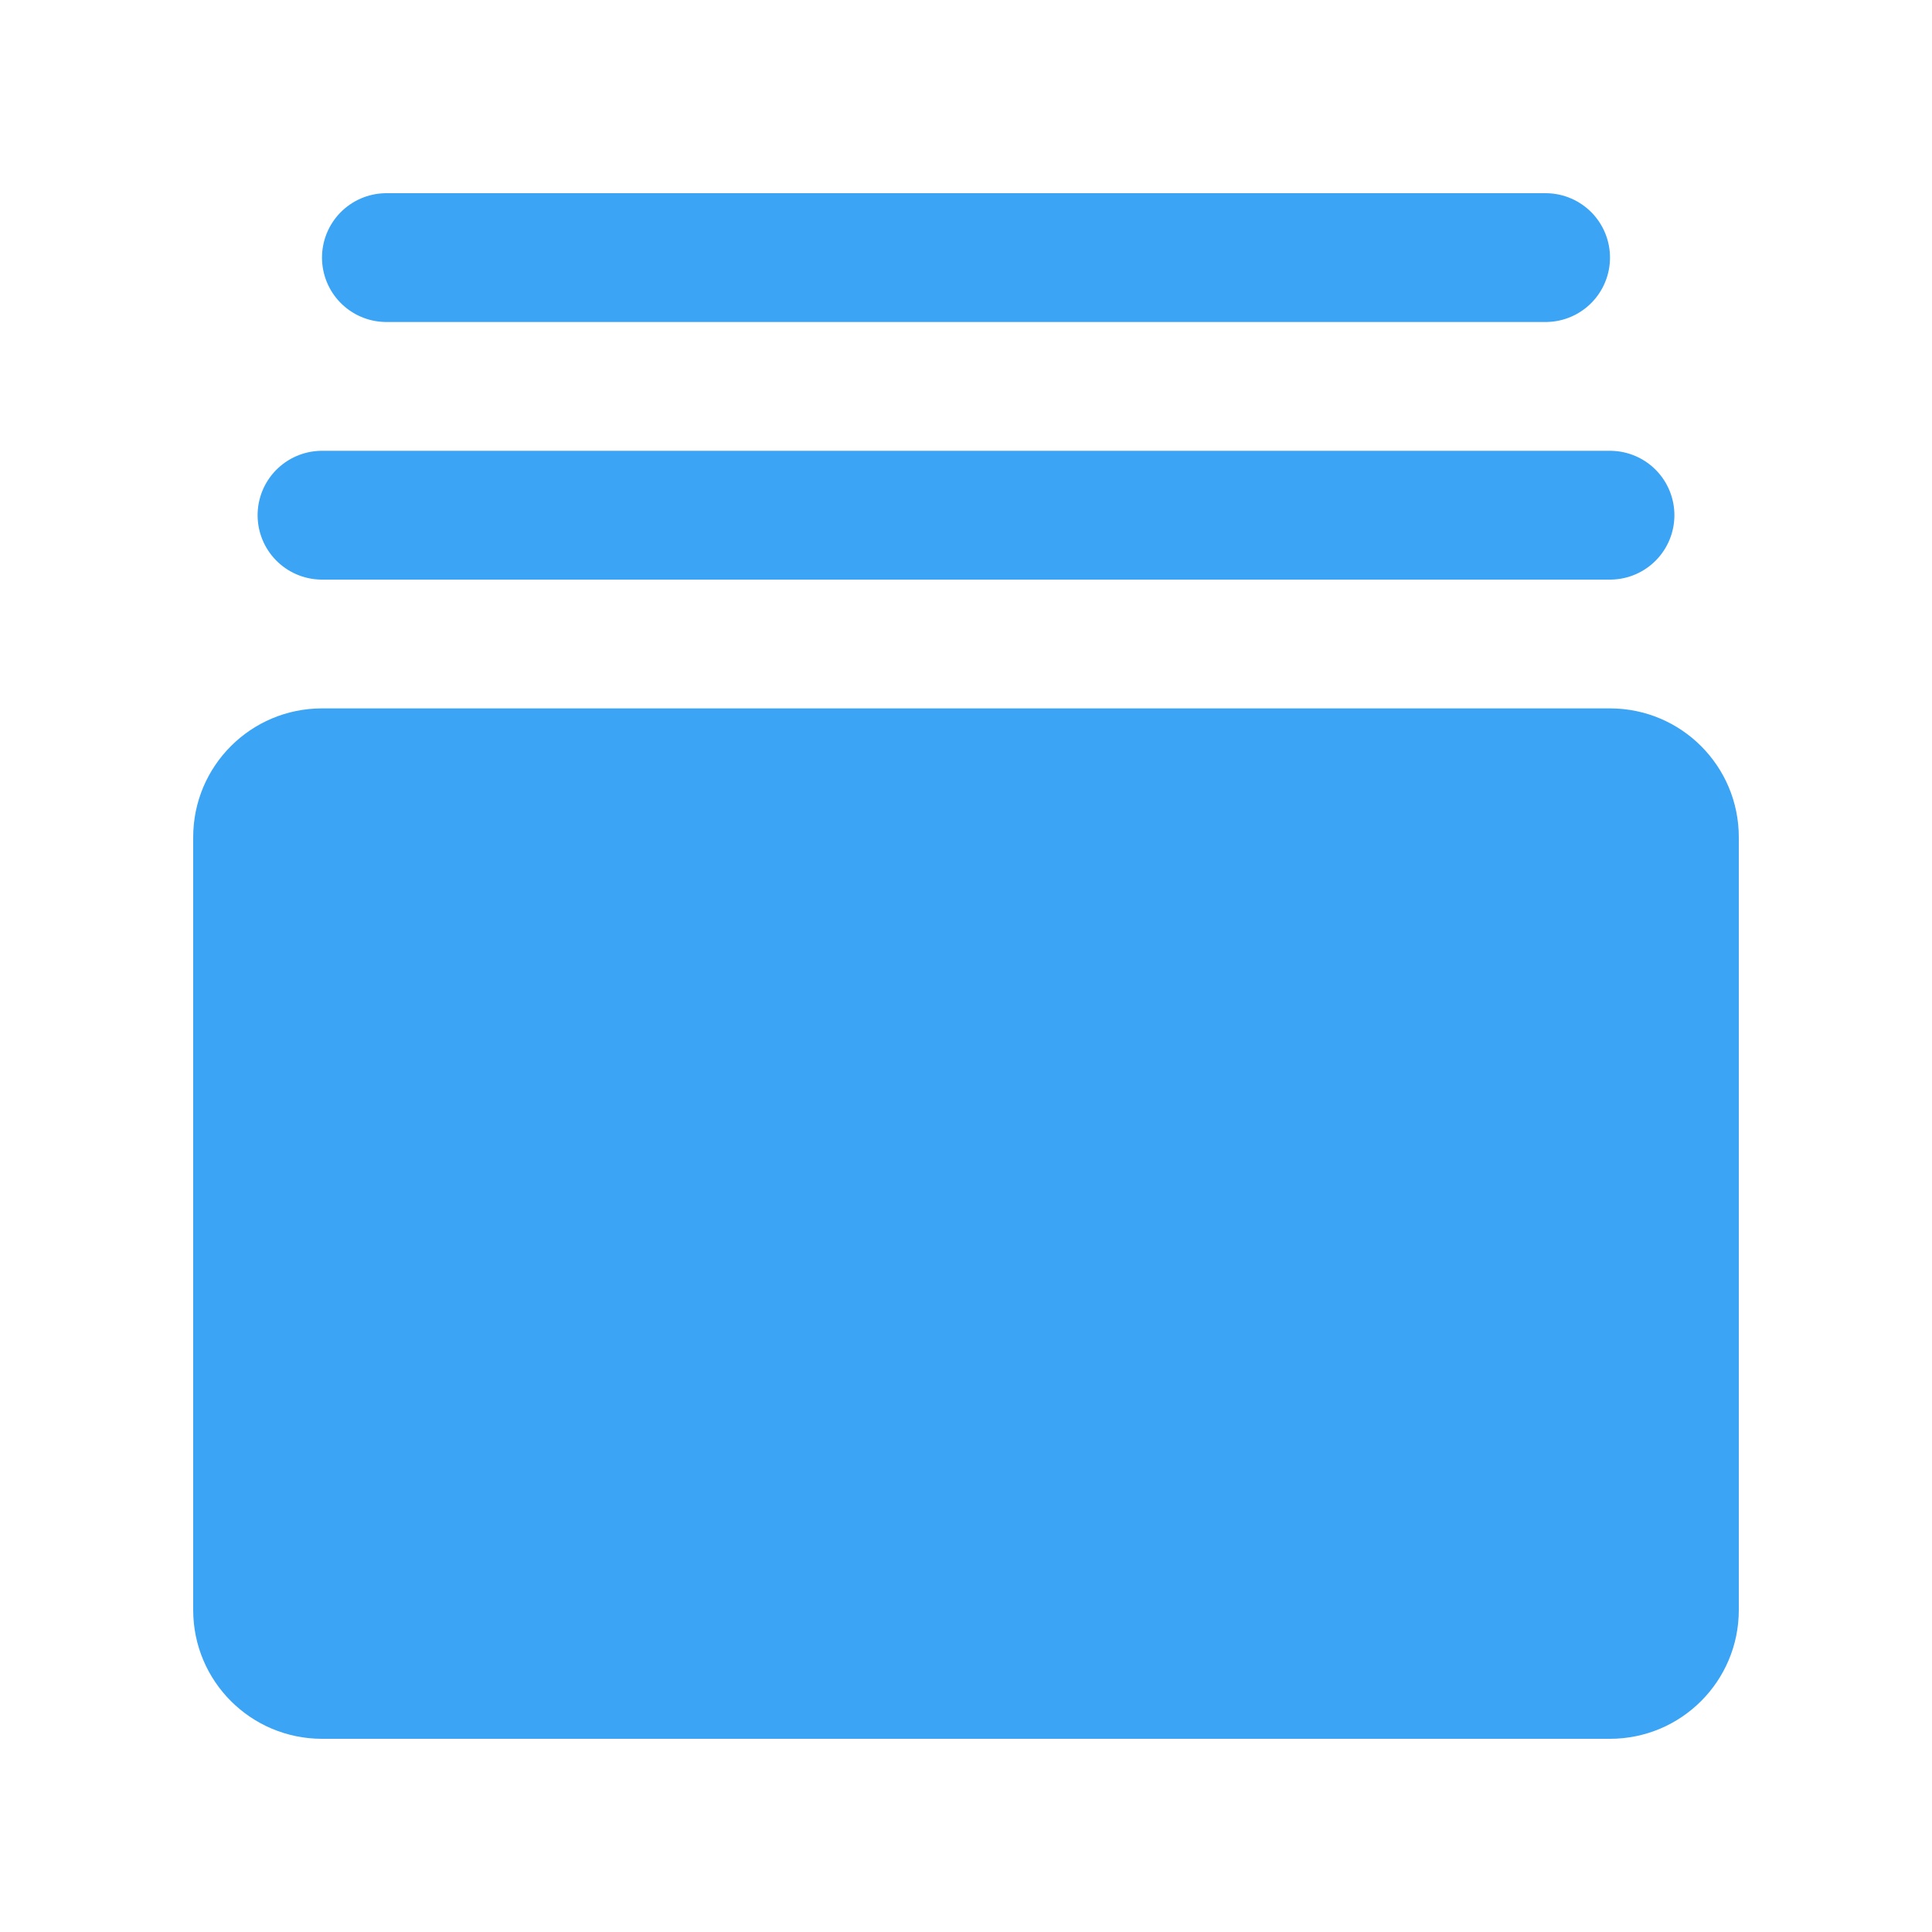<?xml version="1.0" encoding="iso-8859-1"?>
<!-- Generator: Adobe Illustrator 21.1.0, SVG Export Plug-In . SVG Version: 6.00 Build 0)  -->
<svg version="1.1" id="Layer_1" xmlns="http://www.w3.org/2000/svg" xmlns:xlink="http://www.w3.org/1999/xlink" x="0px" y="0px"
	 width="51px" height="51px" viewBox="0 0 30 30" style="enable-background:new 0 0 30 30;" xml:space="preserve">
<path style="fill: rgb(59, 164, 244);" d="M25,27H5c-1.105,0-2-0.895-2-2V13c0-1.105,0.895-2,2-2h20c1.105,0,2,0.895,2,2v12C27,26.105,26.105,27,25,27z"/>
<line style="fill:none;stroke:rgb(59, 164, 244);stroke-width:2;stroke-linecap:round;stroke-miterlimit:10;" x1="5" y1="8" x2="25" y2="8"/>
<line style="fill:none;stroke: rgb(59, 164, 244);stroke-width:2;stroke-linecap:round;stroke-miterlimit:10;" x1="6" y1="4" x2="24" y2="4"/>
</svg>
